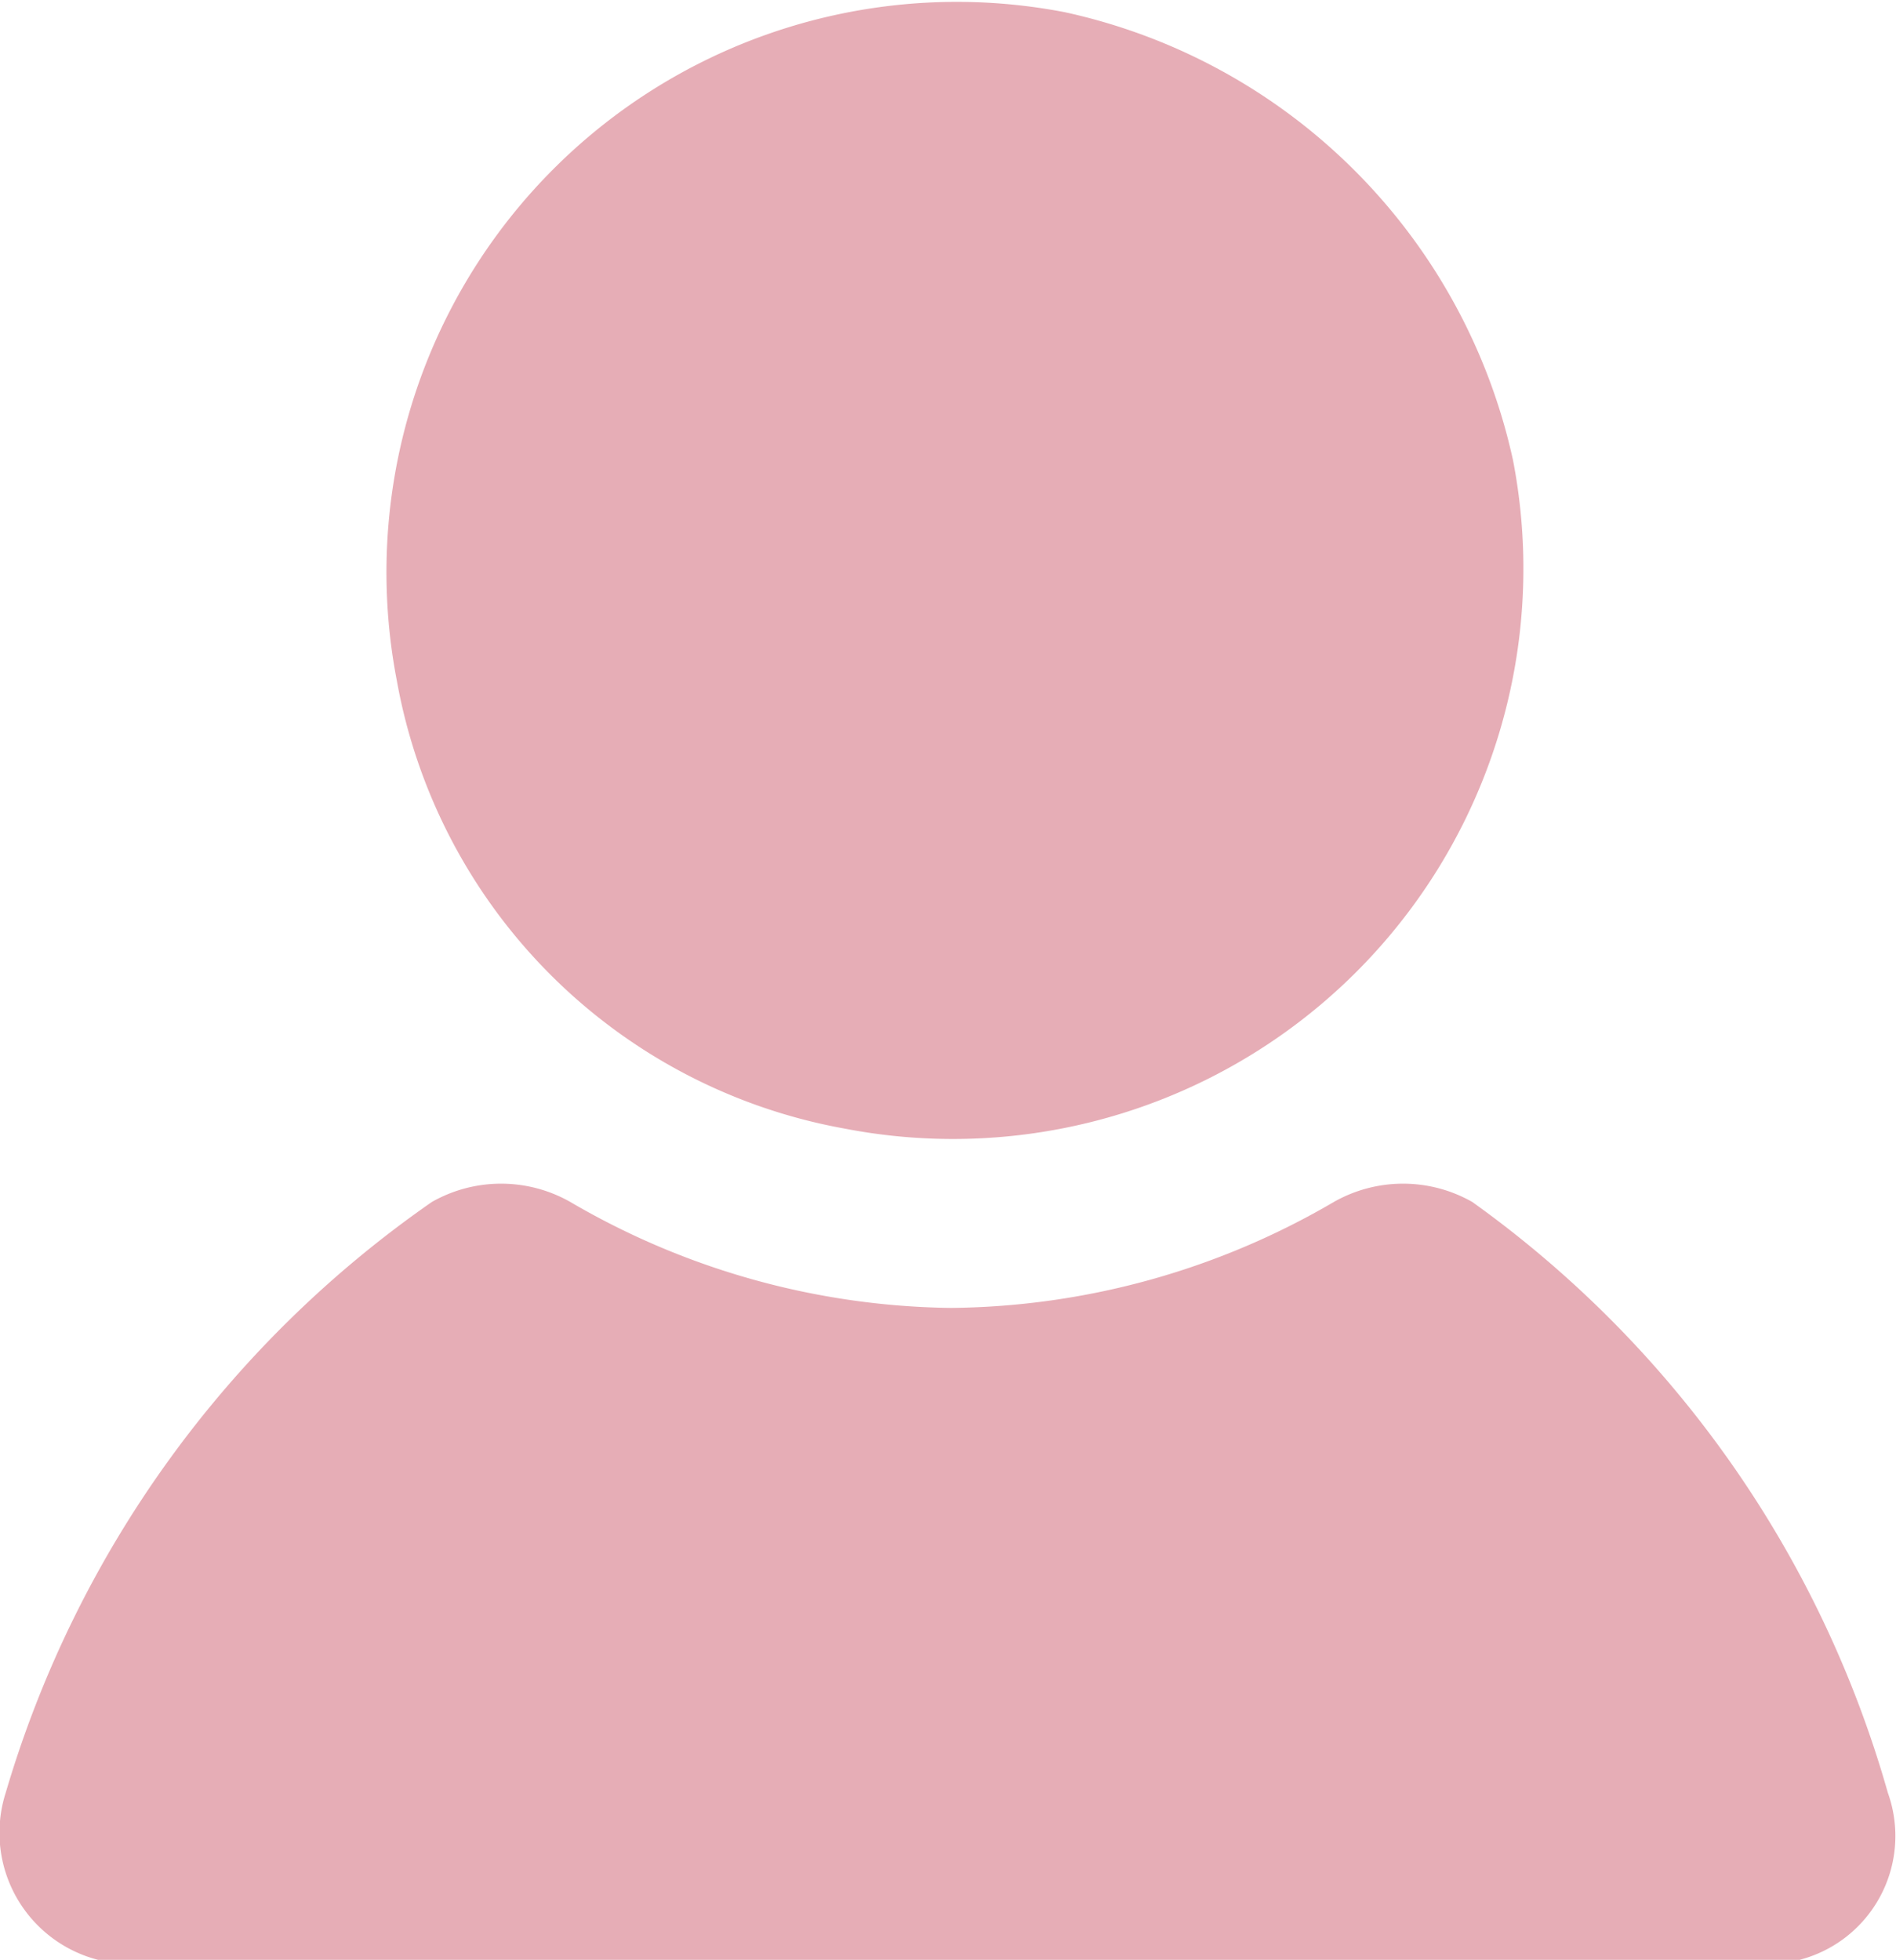 <svg xmlns="http://www.w3.org/2000/svg" viewBox="0 0 23.27 24.05"><g data-name="レイヤー 2"><path d="M18.57 5.65a7 7 0 0 1-8.2 8.2 6.81 6.81 0 0 1-5.5-5.5 7 7 0 0 1 8.2-8.2 7.2 7.2 0 0 1 5.5 5.5zm-.5 9.1a1.72 1.72 0 0 0-1.7 0 9.47 9.47 0 0 1-4.7 1.3A9.47 9.47 0 0 1 7 14.75a1.72 1.72 0 0 0-1.7 0A13.45 13.45 0 0 0 .07 22a1.61 1.61 0 0 0 1.5 2.1h20.1a1.57 1.57 0 0 0 1.5-2.1 13.41 13.41 0 0 0-5.1-7.25z" fill="#e6adb6" data-name="レイヤー 1"/></g></svg>